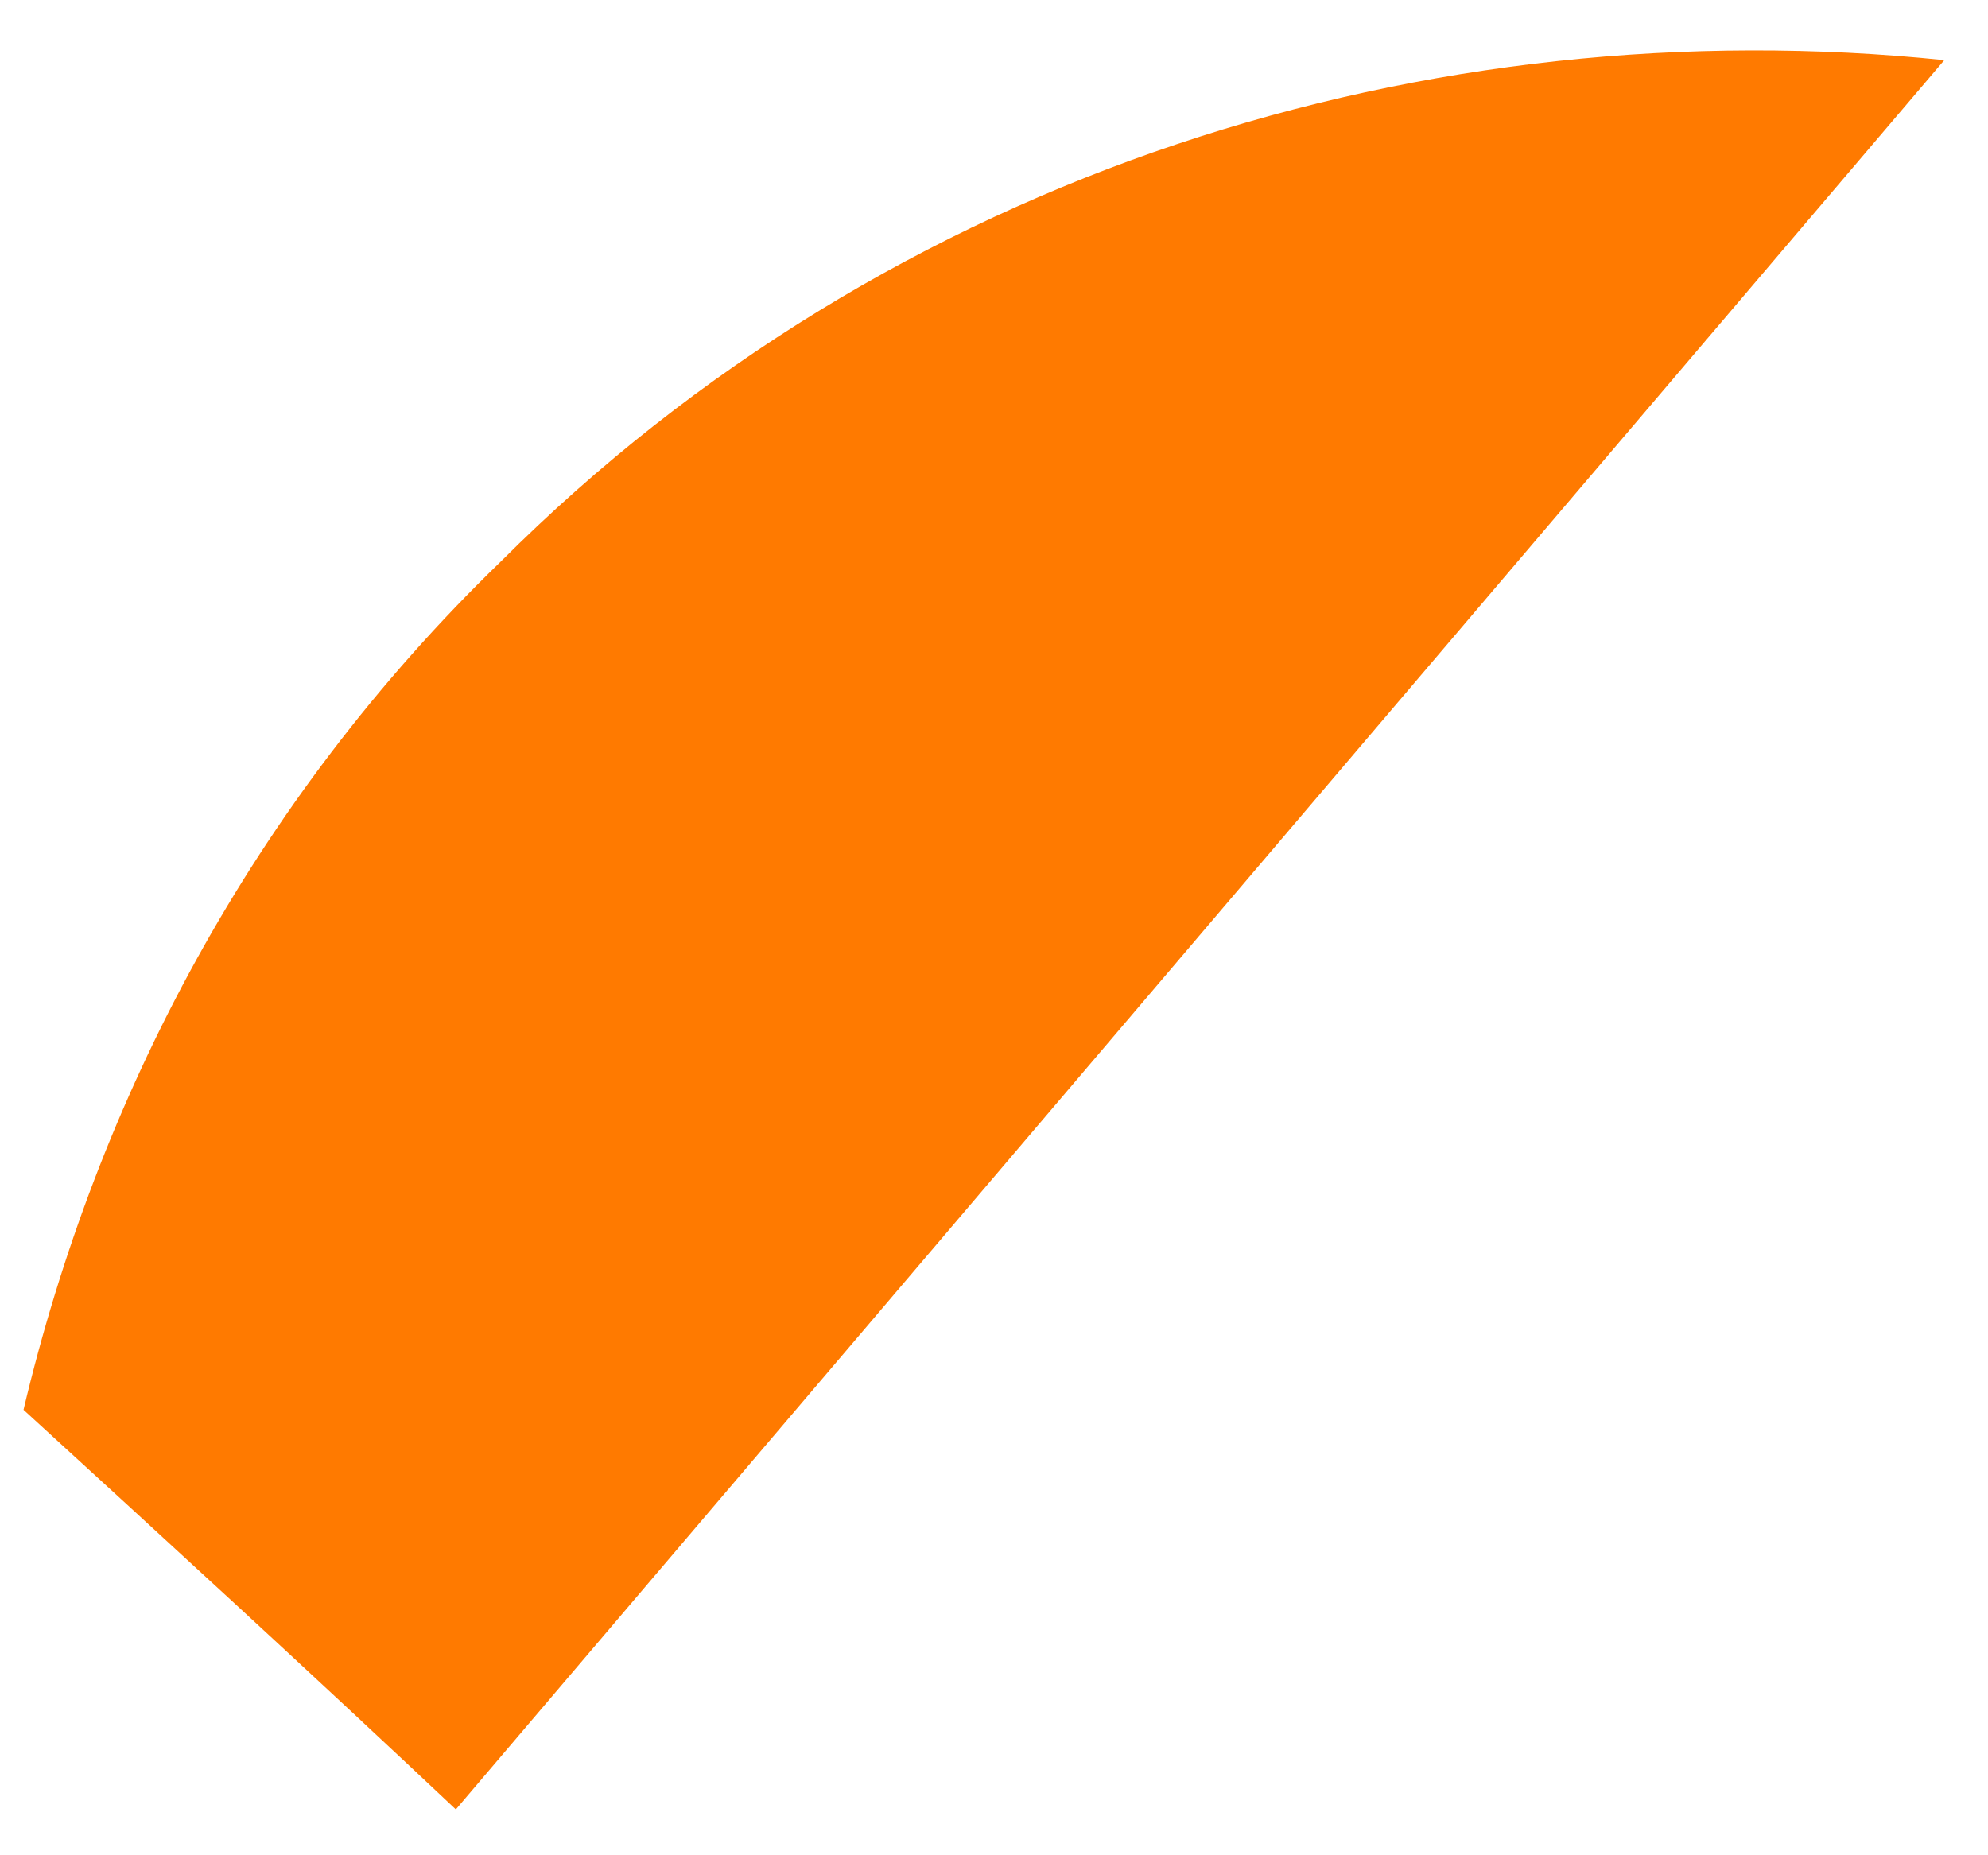 <svg width="30" height="28" viewBox="0 0 30 28" fill="none" xmlns="http://www.w3.org/2000/svg">
<path d="M29.34 0.908C21.586 0.108 13.463 2.57 7.555 8.477C3.802 12.108 1.463 16.6 0.355 21.277C2.509 23.247 4.725 25.277 6.879 27.308L29.34 0.908Z" fill="#FF7A00"/>
</svg>
